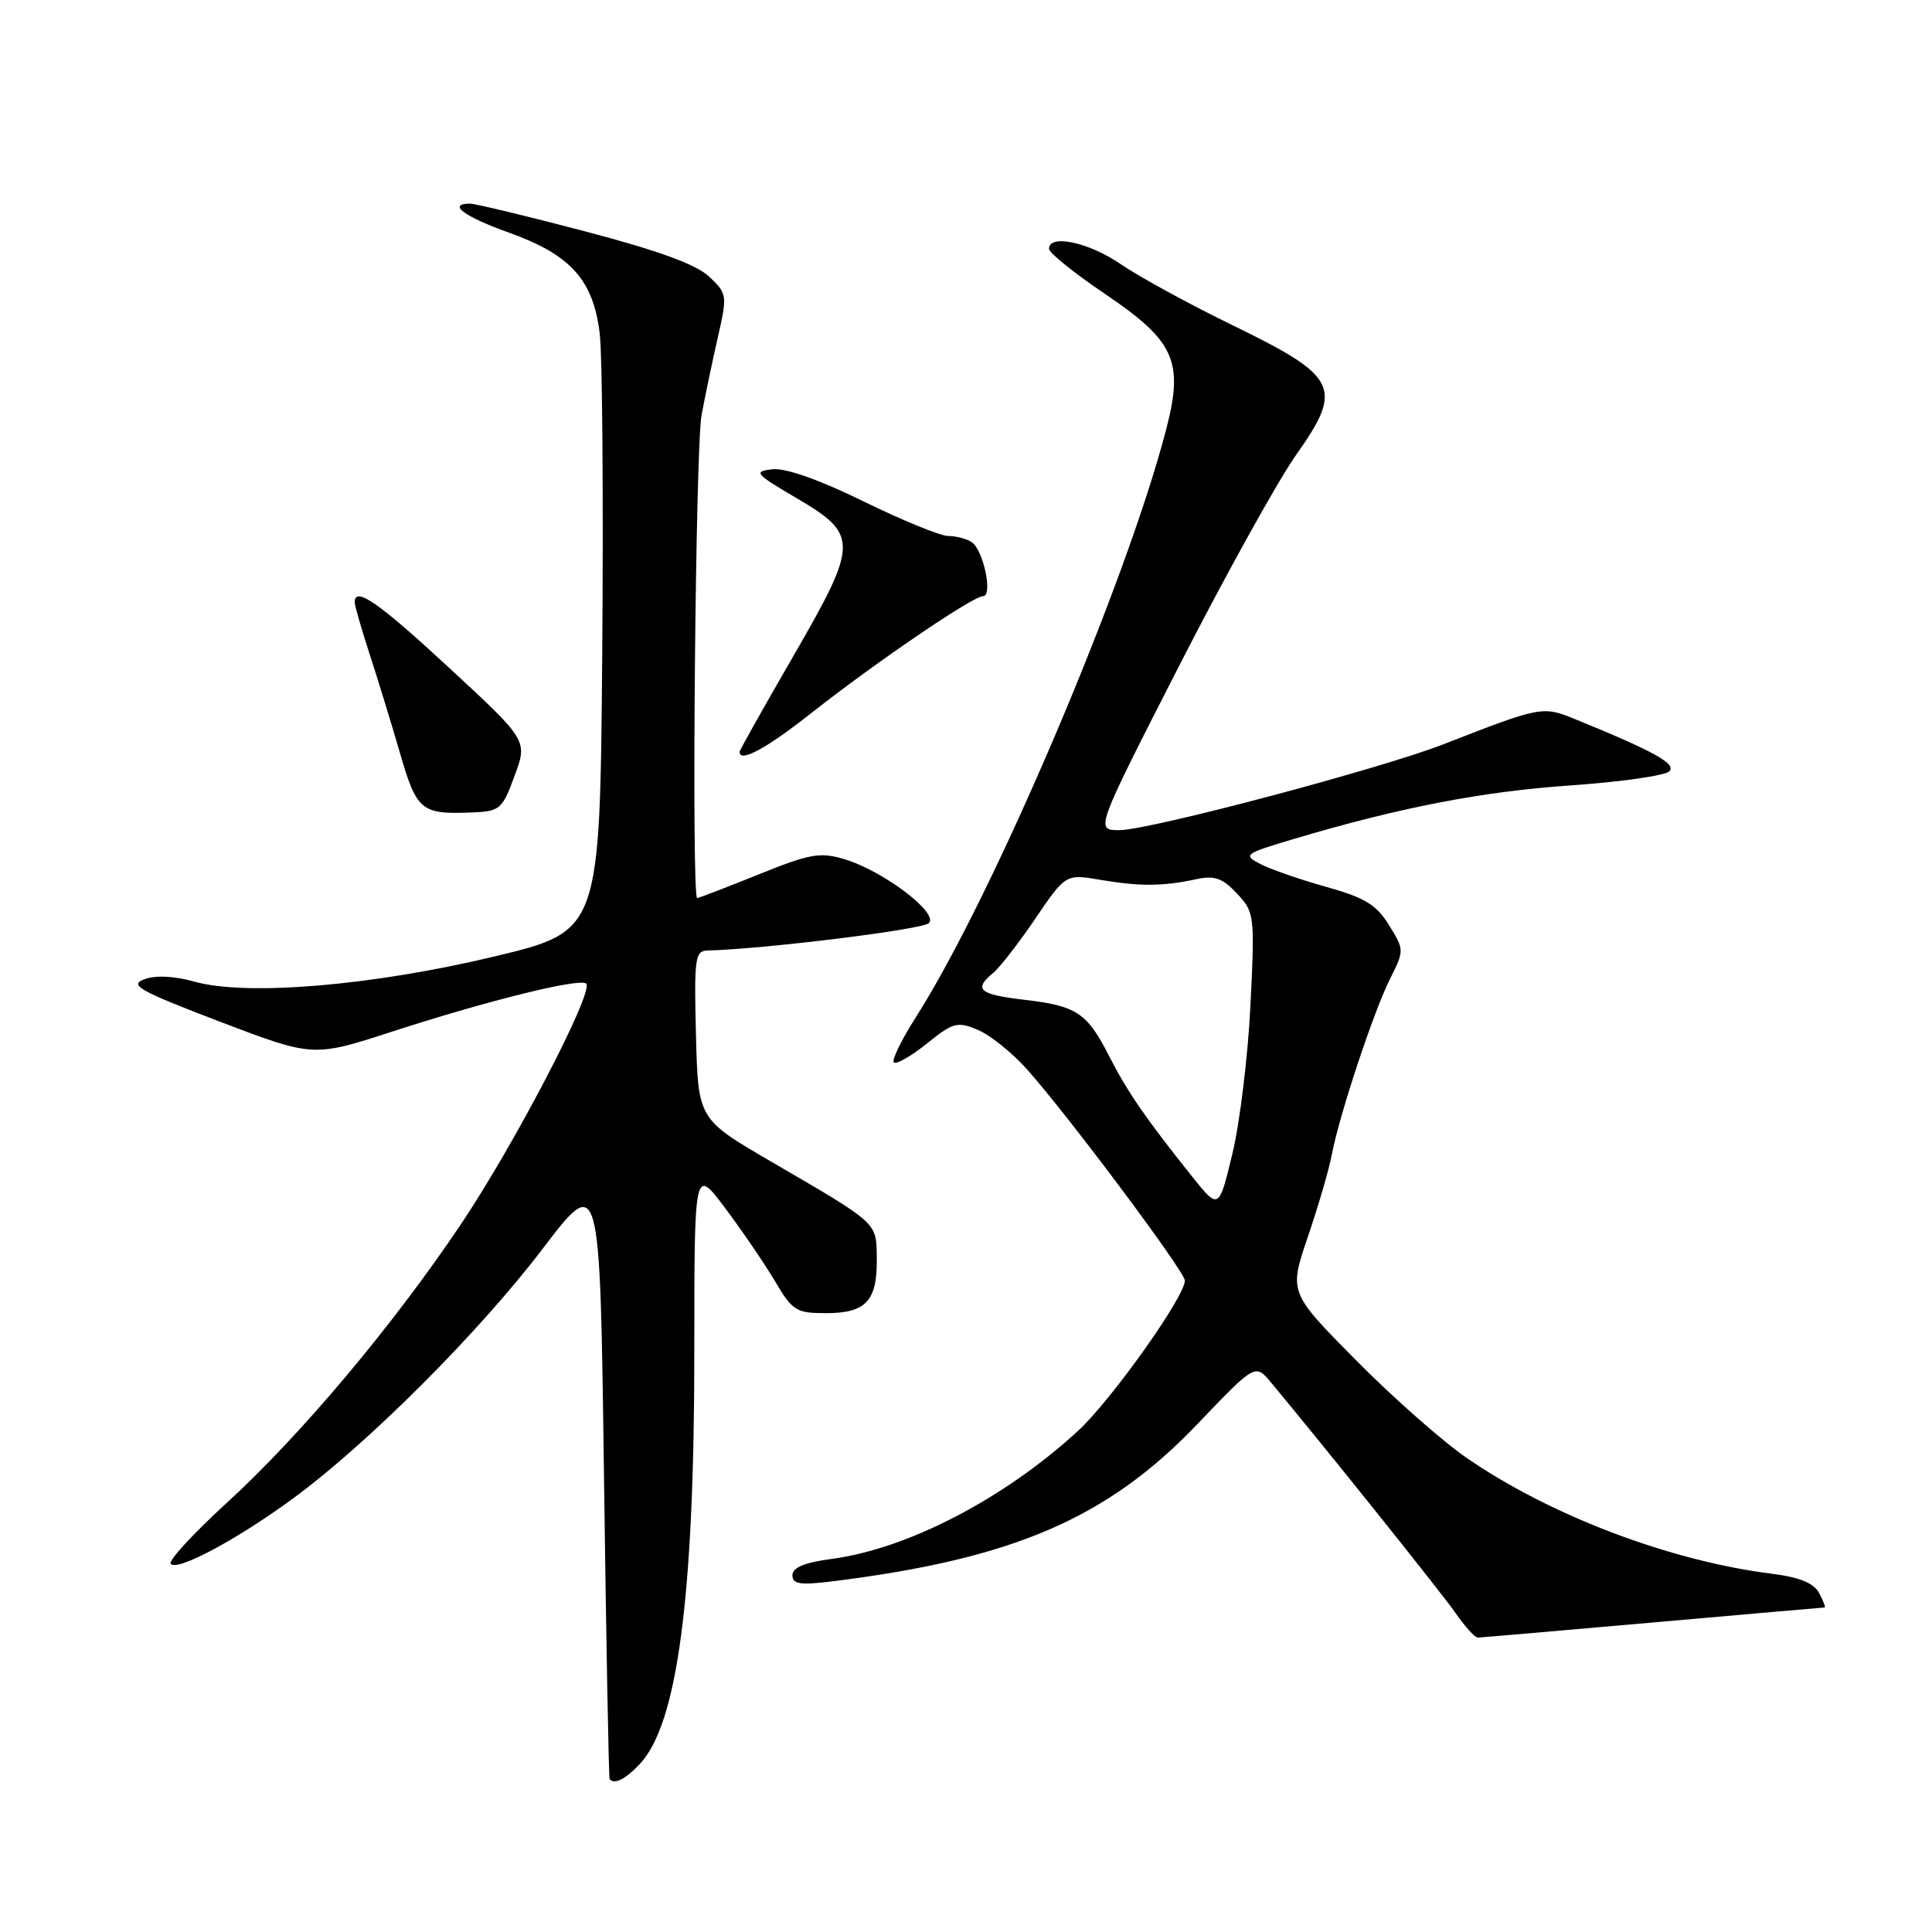 <?xml version="1.0" encoding="UTF-8" standalone="no"?>
<!DOCTYPE svg PUBLIC "-//W3C//DTD SVG 1.1//EN" "http://www.w3.org/Graphics/SVG/1.1/DTD/svg11.dtd" >
<svg xmlns="http://www.w3.org/2000/svg" xmlns:xlink="http://www.w3.org/1999/xlink" version="1.1" viewBox="0 0 256 256">
 <g >
 <path fill="currentColor"
d=" M 84.78 233.74 C 89.77 228.42 92.00 211.58 92.00 179.10 C 92.00 154.64 92.00 154.64 96.08 160.07 C 98.32 163.06 101.29 167.41 102.68 169.75 C 105.01 173.70 105.50 174.00 109.47 174.00 C 114.75 174.00 116.25 172.37 116.18 166.76 C 116.11 161.90 116.52 162.27 102.13 153.89 C 92.50 148.28 92.50 148.28 92.22 137.14 C 91.96 127.03 92.10 126.00 93.72 125.95 C 101.25 125.76 122.23 123.17 123.08 122.32 C 124.42 120.98 117.04 115.39 111.87 113.84 C 108.66 112.88 107.32 113.12 100.49 115.88 C 96.24 117.59 92.58 119.00 92.38 119.00 C 91.61 119.00 92.15 59.33 92.96 55.00 C 93.42 52.52 94.39 47.90 95.11 44.73 C 96.39 39.11 96.36 38.91 93.96 36.65 C 92.25 35.04 87.22 33.20 77.50 30.65 C 69.80 28.62 62.94 26.98 62.25 26.98 C 59.23 27.02 61.50 28.70 67.48 30.84 C 75.64 33.77 78.63 37.11 79.47 44.24 C 79.82 47.13 79.96 66.12 79.80 86.44 C 79.50 123.39 79.50 123.39 65.50 126.74 C 49.37 130.61 32.69 132.01 25.79 130.08 C 23.08 129.32 20.62 129.20 19.12 129.76 C 17.06 130.52 18.42 131.28 29.12 135.37 C 41.50 140.09 41.50 140.09 52.00 136.68 C 64.70 132.56 76.88 129.55 77.68 130.34 C 78.72 131.39 68.22 151.56 61.12 162.15 C 52.10 175.60 39.89 190.14 30.01 199.17 C 25.67 203.14 22.34 206.75 22.61 207.19 C 23.32 208.33 31.45 203.99 38.93 198.48 C 48.87 191.16 63.48 176.53 71.88 165.50 C 79.50 155.50 79.50 155.50 80.03 195.50 C 80.32 217.50 80.66 235.61 80.78 235.75 C 81.43 236.49 82.88 235.75 84.78 233.74 Z  M 218.98 214.99 C 231.35 213.90 241.60 213.00 241.77 213.00 C 241.93 213.00 241.61 212.14 241.05 211.10 C 240.34 209.76 238.46 208.99 234.77 208.53 C 221.24 206.82 205.48 200.84 194.38 193.21 C 191.15 190.99 184.52 185.14 179.65 180.21 C 170.79 171.25 170.79 171.25 173.30 163.88 C 174.68 159.82 176.11 154.93 176.47 153.00 C 177.47 147.74 182.02 134.01 184.19 129.70 C 186.08 125.93 186.08 125.86 184.05 122.58 C 182.38 119.88 180.84 118.94 175.75 117.52 C 172.31 116.56 168.39 115.20 167.03 114.50 C 164.66 113.27 164.84 113.13 171.53 111.14 C 185.57 106.97 196.34 104.89 208.12 104.07 C 214.74 103.61 220.63 102.77 221.19 102.21 C 222.18 101.22 219.19 99.56 208.63 95.26 C 204.41 93.54 204.16 93.59 191.29 98.61 C 182.90 101.88 152.28 110.00 148.31 110.00 C 145.12 110.00 145.12 110.00 156.23 88.25 C 162.34 76.29 169.34 63.67 171.78 60.22 C 178.03 51.38 177.30 49.90 163.39 43.13 C 157.63 40.33 150.95 36.68 148.53 35.02 C 144.30 32.11 139.00 30.97 139.00 32.97 C 139.00 33.50 142.34 36.19 146.41 38.94 C 155.65 45.18 156.87 47.86 154.54 56.84 C 149.25 77.27 131.53 118.87 121.31 134.86 C 119.43 137.81 118.14 140.47 118.44 140.78 C 118.75 141.08 120.71 139.96 122.81 138.28 C 126.30 135.47 126.86 135.32 129.56 136.46 C 131.18 137.14 134.07 139.45 136.00 141.60 C 141.38 147.59 157.00 168.49 157.00 169.68 C 157.00 171.84 147.18 185.63 142.78 189.66 C 132.99 198.63 120.24 205.24 110.16 206.57 C 106.61 207.04 105.00 207.71 105.00 208.72 C 105.00 209.91 106.01 210.06 110.25 209.54 C 134.24 206.57 146.72 201.20 158.66 188.70 C 166.33 180.68 166.33 180.68 168.41 183.18 C 175.75 191.99 190.98 211.03 192.88 213.75 C 194.12 215.54 195.44 217.00 195.82 216.99 C 196.19 216.98 206.62 216.08 218.98 214.99 Z  M 68.18 102.81 C 69.92 98.12 69.92 98.12 59.59 88.56 C 50.14 79.81 47.00 77.63 47.00 79.81 C 47.00 80.25 47.88 83.29 48.94 86.56 C 50.01 89.83 51.82 95.73 52.97 99.68 C 55.21 107.44 55.79 107.92 62.47 107.66 C 66.25 107.51 66.54 107.27 68.18 102.81 Z  M 107.51 94.48 C 116.05 87.75 128.90 79.00 130.25 79.00 C 131.61 79.00 130.30 72.81 128.73 71.82 C 128.06 71.38 126.65 71.02 125.62 71.02 C 124.59 71.01 119.54 68.94 114.41 66.43 C 108.51 63.54 104.07 61.98 102.33 62.18 C 99.79 62.48 100.03 62.76 105.54 66.00 C 113.82 70.86 113.79 71.94 105.06 87.04 C 101.18 93.75 98.00 99.41 98.00 99.62 C 98.00 101.11 101.53 99.20 107.51 94.48 Z  M 157.97 155.91 C 151.85 148.25 149.35 144.63 147.00 140.00 C 144.04 134.19 142.69 133.29 135.75 132.48 C 129.72 131.77 128.95 131.11 131.61 128.91 C 132.49 128.18 135.01 124.93 137.21 121.69 C 141.21 115.80 141.21 115.80 145.85 116.59 C 151.06 117.47 154.09 117.45 158.50 116.50 C 160.92 115.97 161.97 116.34 163.90 118.39 C 166.23 120.88 166.28 121.25 165.69 133.22 C 165.36 139.97 164.28 148.83 163.29 152.91 C 161.50 160.31 161.50 160.31 157.97 155.91 Z "/>
</g>
</svg>